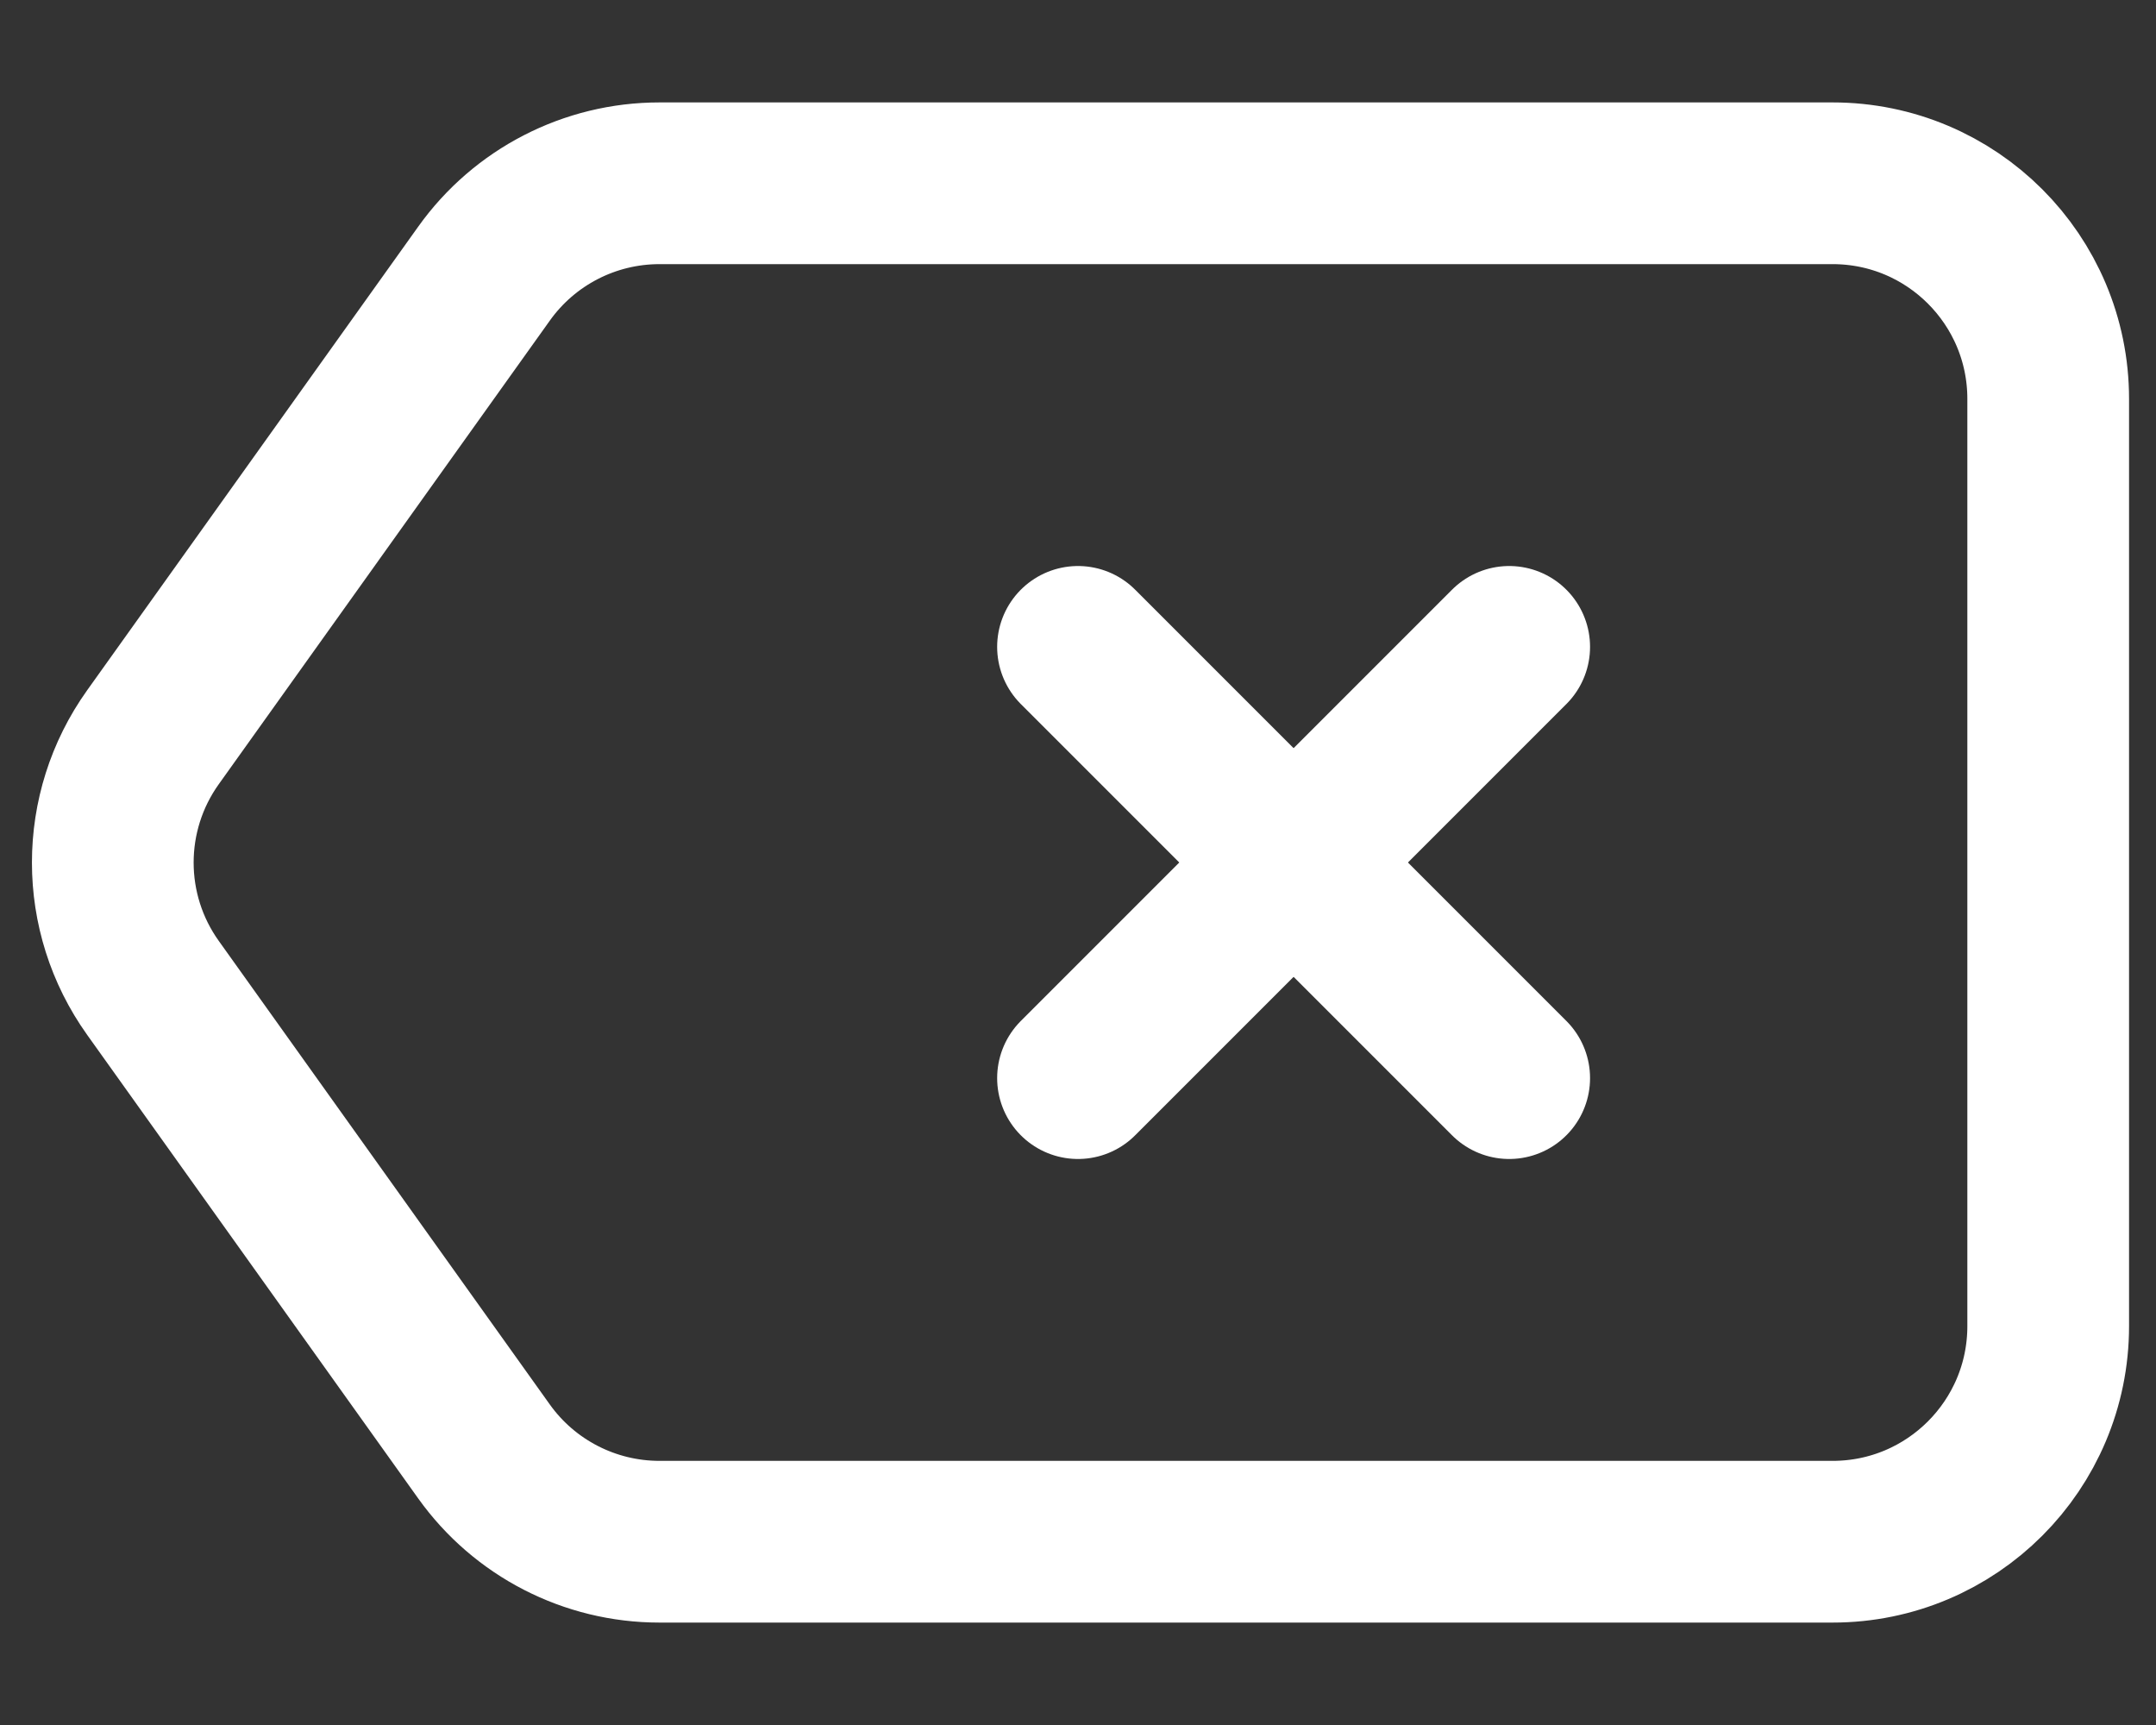 <svg width="20" height="16" viewBox="0 0 20 16" fill="none" xmlns="http://www.w3.org/2000/svg">
<rect x="0" y="0" width="20" height="16" fill="#333333" stroke="none"/>
<path d="M4.49 2.538L1.419 6.838C0.922 7.533 0.922 8.468 1.419 9.163L4.49 13.463C4.865 13.988 5.471 14.3 6.117 14.3H17C18.105 14.3 19 13.405 19 12.3V3.7C19 2.595 18.105 1.7 17 1.7H6.117C5.471 1.7 4.865 2.012 4.49 2.538V2.538Z" stroke="white" stroke-width="1.5" stroke-linecap="round" stroke-linejoin="round"/>
<path d="M14 6L10 10" stroke="white" stroke-width="1.5" stroke-linecap="round" stroke-linejoin="round"/>
<path d="M14 10L10 6" stroke="white" stroke-width="1.5" stroke-linecap="round" stroke-linejoin="round"/>
</svg>